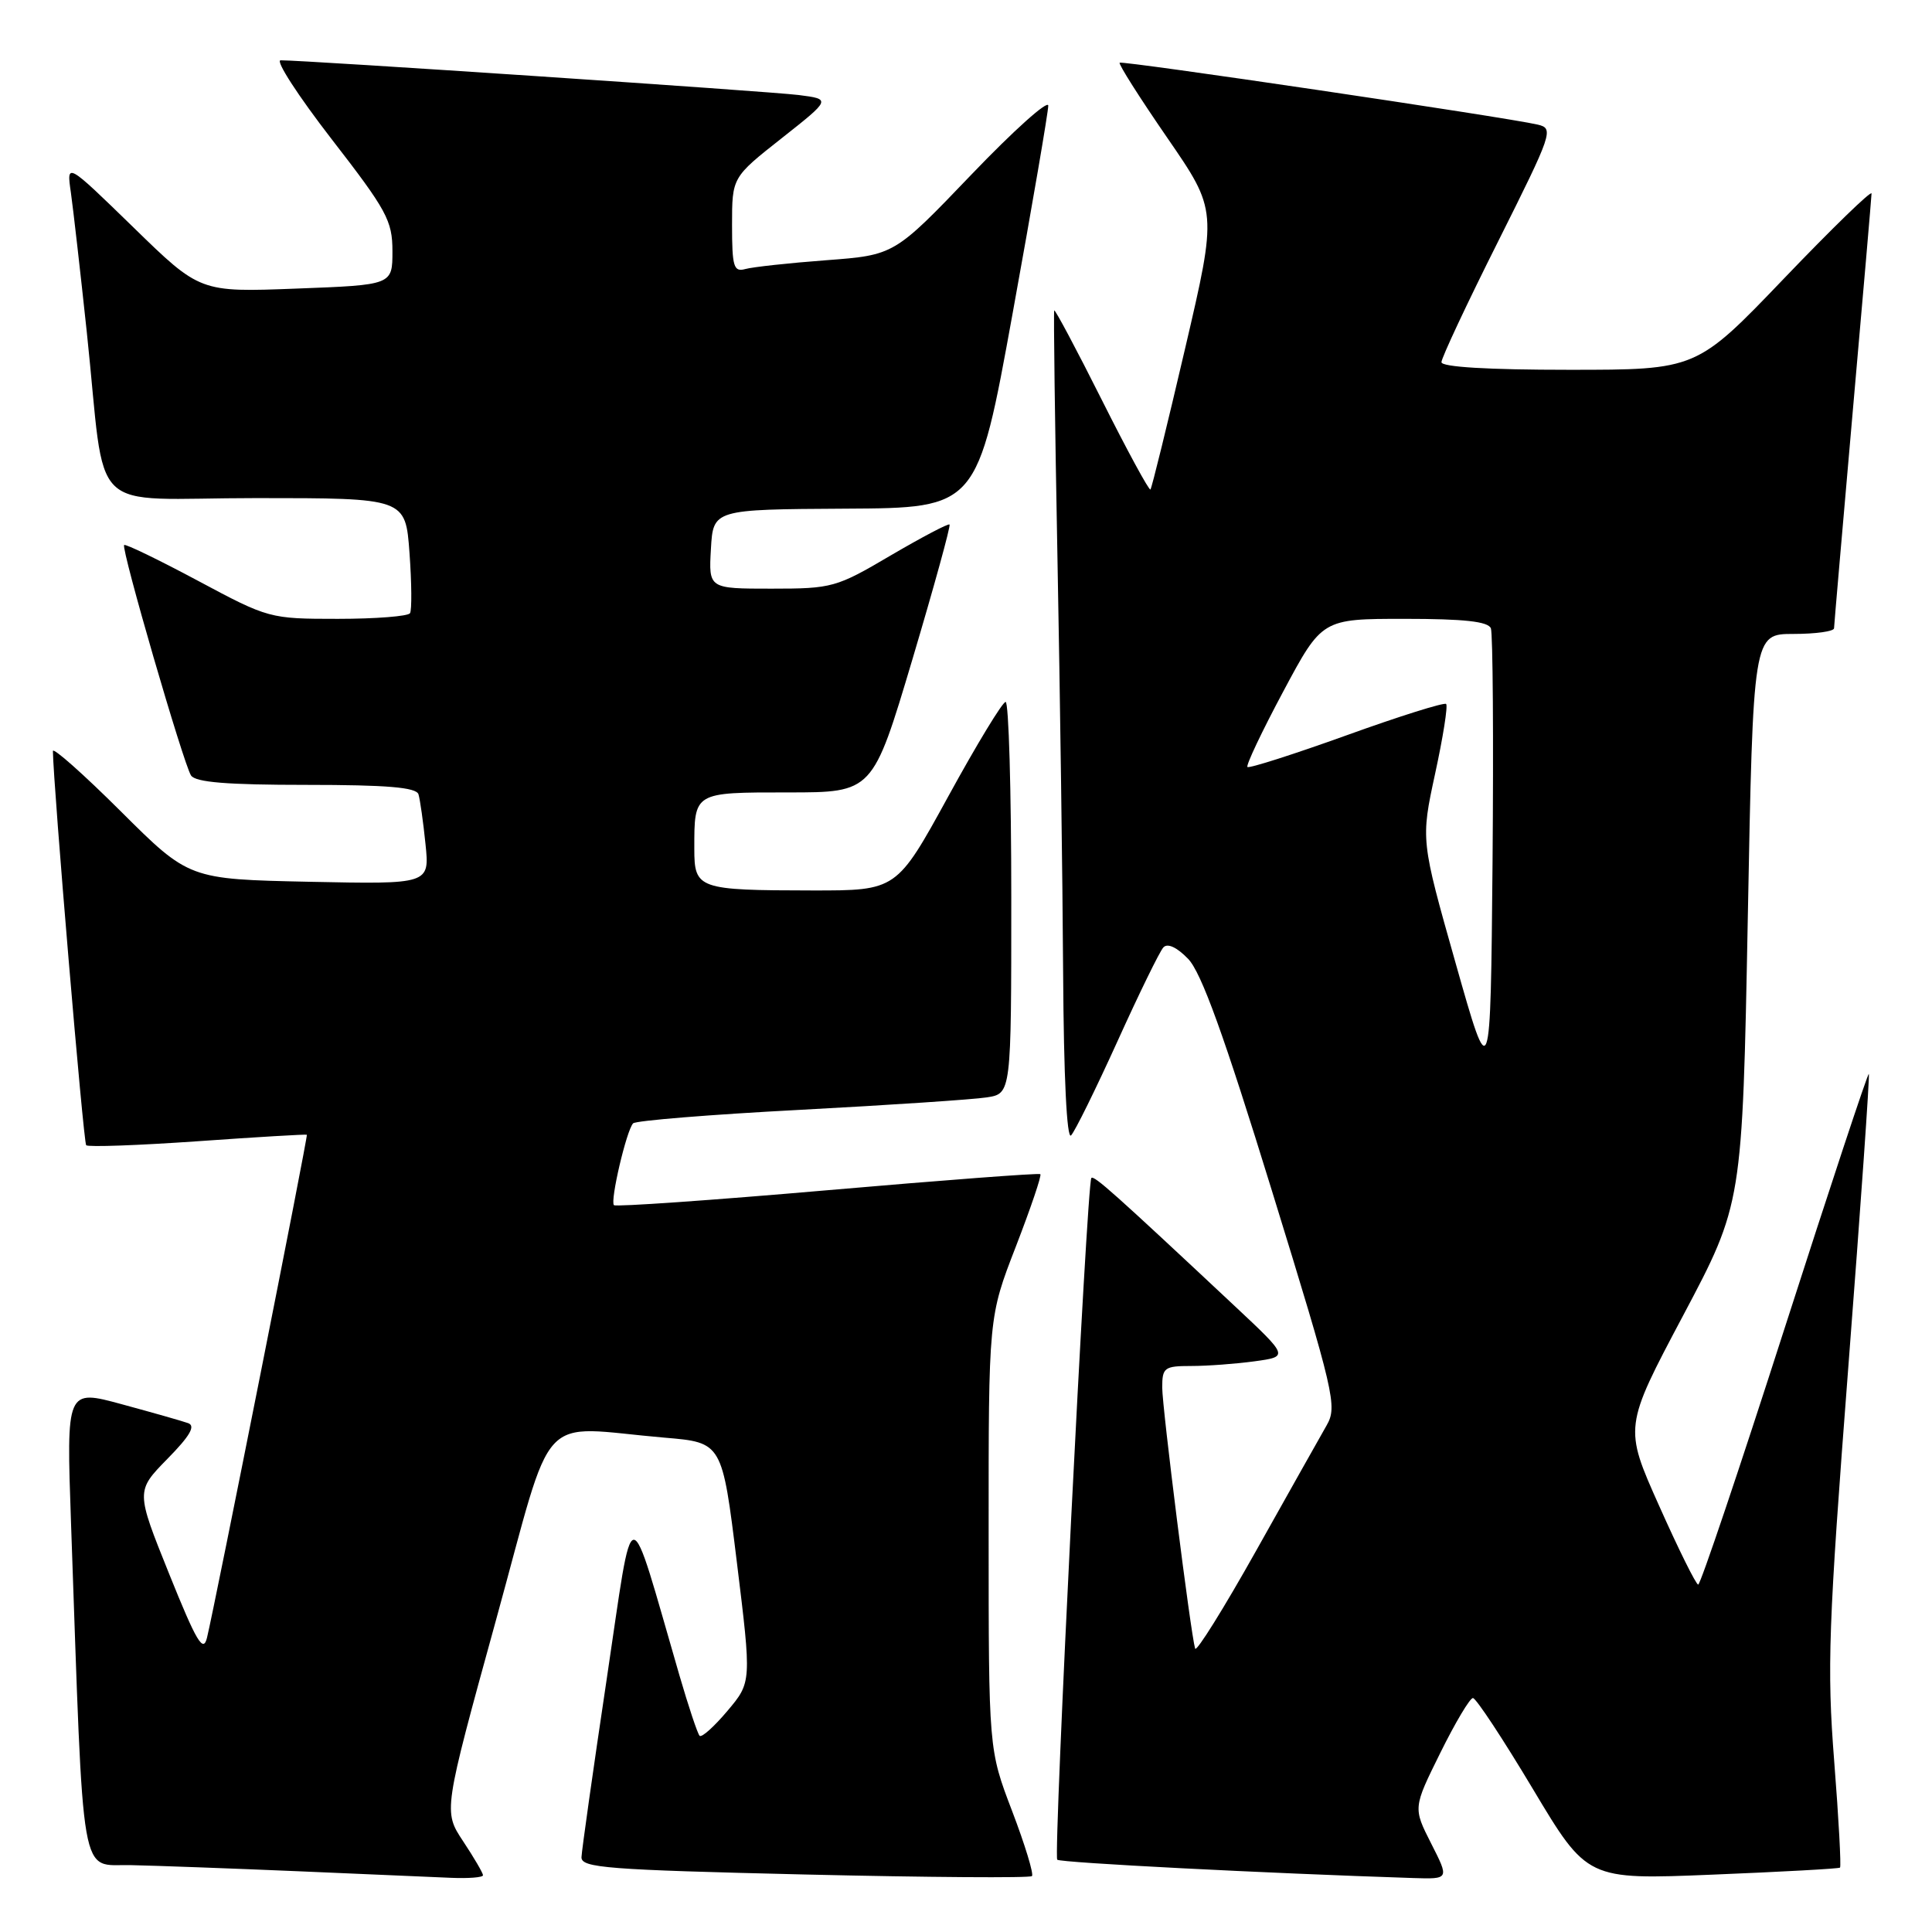 <?xml version="1.0" encoding="UTF-8" standalone="no"?>
<!DOCTYPE svg PUBLIC "-//W3C//DTD SVG 1.1//EN" "http://www.w3.org/Graphics/SVG/1.1/DTD/svg11.dtd" >
<svg xmlns="http://www.w3.org/2000/svg" xmlns:xlink="http://www.w3.org/1999/xlink" version="1.1" viewBox="0 0 256 256">
 <g >
 <path fill="currentColor"
d=" M 64.00 248.48 C 64.00 248.19 62.82 246.17 61.37 243.98 C 58.74 240.01 58.74 240.01 65.70 214.75 C 73.59 186.12 70.91 189.03 88.09 190.50 C 95.69 191.14 95.69 191.14 97.64 207.02 C 99.59 222.90 99.59 222.90 96.39 226.70 C 94.63 228.79 92.97 230.28 92.70 230.00 C 92.43 229.72 91.23 226.12 90.03 222.00 C 83.05 197.98 84.06 197.93 80.39 222.50 C 78.58 234.60 77.08 245.22 77.05 246.09 C 77.01 247.50 80.46 247.76 106.63 248.38 C 122.93 248.76 136.48 248.86 136.74 248.59 C 137.00 248.33 135.82 244.45 134.11 239.97 C 131.00 231.83 131.00 231.83 131.00 203.16 C 130.99 174.50 130.99 174.50 134.60 165.19 C 136.58 160.06 138.05 155.74 137.85 155.58 C 137.66 155.42 124.97 156.38 109.65 157.71 C 94.33 159.04 81.60 159.93 81.35 159.69 C 80.82 159.15 83.01 149.78 83.89 148.85 C 84.22 148.49 94.17 147.68 106.00 147.06 C 117.83 146.43 128.96 145.69 130.75 145.41 C 134.00 144.91 134.00 144.91 134.00 118.95 C 134.00 104.68 133.66 93.00 133.25 93.01 C 132.84 93.01 129.42 98.64 125.66 105.51 C 118.81 118.00 118.81 118.00 107.66 117.99 C 92.49 117.97 92.00 117.80 92.00 112.47 C 92.00 104.92 91.87 105.00 104.43 105.00 C 115.64 105.00 115.64 105.00 120.89 87.40 C 123.77 77.72 125.99 69.67 125.82 69.50 C 125.64 69.34 122.14 71.19 118.02 73.60 C 110.81 77.85 110.26 78.00 102.22 78.00 C 93.90 78.00 93.90 78.00 94.20 72.75 C 94.50 67.50 94.50 67.50 112.00 67.40 C 129.50 67.31 129.50 67.31 134.20 41.40 C 136.79 27.16 138.90 14.82 138.90 14.00 C 138.90 13.18 134.31 17.29 128.70 23.15 C 118.50 33.80 118.50 33.80 109.50 34.48 C 104.55 34.85 99.71 35.38 98.75 35.65 C 97.22 36.07 97.00 35.35 97.00 29.82 C 97.00 23.50 97.00 23.50 103.57 18.32 C 110.13 13.14 110.13 13.14 105.82 12.59 C 101.91 12.10 40.33 7.97 37.18 7.99 C 36.46 8.00 39.50 12.69 43.93 18.42 C 51.26 27.88 52.00 29.24 52.00 33.29 C 52.00 37.76 52.00 37.76 39.25 38.24 C 26.50 38.73 26.50 38.73 17.66 30.11 C 8.81 21.50 8.81 21.50 9.39 25.50 C 9.70 27.70 10.65 36.02 11.50 44.00 C 14.15 68.95 11.14 66.00 33.95 66.00 C 53.73 66.00 53.73 66.00 54.26 73.25 C 54.55 77.24 54.58 80.84 54.33 81.25 C 54.09 81.66 49.78 82.00 44.77 82.00 C 35.75 82.00 35.58 81.96 26.22 76.95 C 21.02 74.17 16.62 72.04 16.45 72.22 C 16.01 72.65 24.30 101.18 25.31 102.75 C 25.89 103.66 30.11 104.00 40.59 104.00 C 51.30 104.00 55.16 104.33 55.45 105.25 C 55.66 105.94 56.08 108.90 56.38 111.84 C 56.93 117.17 56.93 117.17 40.98 116.84 C 25.04 116.50 25.04 116.50 16.02 107.52 C 11.06 102.58 7.00 98.98 7.01 99.52 C 7.06 104.03 11.05 151.38 11.42 151.75 C 11.68 152.01 18.33 151.77 26.20 151.22 C 34.06 150.66 40.57 150.28 40.66 150.36 C 40.83 150.51 28.50 212.58 27.43 217.00 C 26.93 219.06 26.05 217.58 22.41 208.54 C 18.00 197.58 18.00 197.58 22.17 193.32 C 25.18 190.26 25.95 188.93 24.92 188.57 C 24.14 188.29 20.19 187.17 16.14 186.07 C 8.79 184.07 8.79 184.07 9.41 201.78 C 11.13 250.61 10.49 246.98 17.36 247.14 C 20.74 247.21 30.70 247.58 39.50 247.95 C 48.30 248.33 57.41 248.72 59.75 248.82 C 62.09 248.92 64.00 248.77 64.00 248.48 Z  M 189.64 244.28 C 187.24 239.55 187.24 239.55 190.84 232.28 C 192.82 228.27 194.77 225.00 195.17 225.00 C 195.58 225.00 199.15 230.42 203.11 237.04 C 210.31 249.08 210.31 249.08 226.90 248.40 C 236.03 248.03 243.64 247.61 243.81 247.47 C 243.98 247.33 243.64 240.98 243.04 233.36 C 242.07 220.95 242.27 215.49 244.92 181.02 C 246.55 159.86 247.77 142.43 247.63 142.30 C 247.49 142.16 242.47 157.34 236.46 176.03 C 230.46 194.71 225.31 209.99 225.02 209.97 C 224.73 209.96 222.40 205.26 219.84 199.52 C 215.18 189.10 215.18 189.10 223.03 174.30 C 230.87 159.50 230.87 159.50 231.59 121.75 C 232.30 84.00 232.30 84.00 237.65 84.00 C 240.59 84.00 243.01 83.66 243.02 83.25 C 243.03 82.84 244.15 69.90 245.50 54.50 C 246.86 39.10 247.98 26.11 247.99 25.64 C 247.99 25.17 242.78 30.23 236.40 36.89 C 224.80 49.00 224.80 49.00 207.90 49.00 C 197.16 49.00 191.00 48.63 191.00 47.99 C 191.00 47.43 194.37 40.24 198.50 32.01 C 205.73 17.56 205.92 17.02 203.75 16.51 C 199.45 15.51 148.67 8.00 148.36 8.31 C 148.18 8.49 151.02 12.96 154.67 18.26 C 161.30 27.89 161.30 27.89 157.03 46.19 C 154.68 56.26 152.62 64.66 152.44 64.86 C 152.27 65.05 149.37 59.72 146.00 53.00 C 142.63 46.28 139.79 40.95 139.69 41.14 C 139.59 41.34 139.78 56.12 140.12 74.00 C 140.46 91.88 140.80 116.60 140.87 128.95 C 140.95 142.67 141.36 151.03 141.92 150.45 C 142.43 149.93 145.19 144.32 148.06 138.00 C 150.92 131.68 153.66 126.07 154.15 125.54 C 154.69 124.94 155.93 125.50 157.42 127.04 C 159.18 128.84 162.17 137.12 168.56 157.86 C 176.84 184.70 177.22 186.36 175.79 188.86 C 174.96 190.31 170.76 197.78 166.46 205.45 C 162.16 213.12 158.51 218.97 158.36 218.45 C 157.76 216.40 154.00 186.53 154.00 183.85 C 154.00 181.21 154.28 181.00 157.86 181.00 C 159.98 181.00 163.75 180.72 166.24 180.38 C 170.76 179.76 170.76 179.76 163.63 173.08 C 147.60 158.06 144.96 155.71 144.61 156.09 C 144.02 156.75 139.56 245.89 140.09 246.42 C 140.49 246.82 167.73 248.22 187.27 248.85 C 192.04 249.00 192.04 249.00 189.64 244.28 Z  M 192.88 127.63 C 188.26 111.31 188.26 111.31 190.16 102.52 C 191.21 97.69 191.87 93.53 191.62 93.28 C 191.37 93.04 185.44 94.90 178.43 97.43 C 171.42 99.95 165.51 101.84 165.29 101.63 C 165.08 101.41 167.21 96.91 170.04 91.62 C 175.18 82.00 175.18 82.00 186.12 82.00 C 194.00 82.00 197.20 82.35 197.55 83.26 C 197.81 83.95 197.91 97.89 197.77 114.23 C 197.50 143.95 197.50 143.95 192.88 127.63 Z "/>
</g>
</svg>